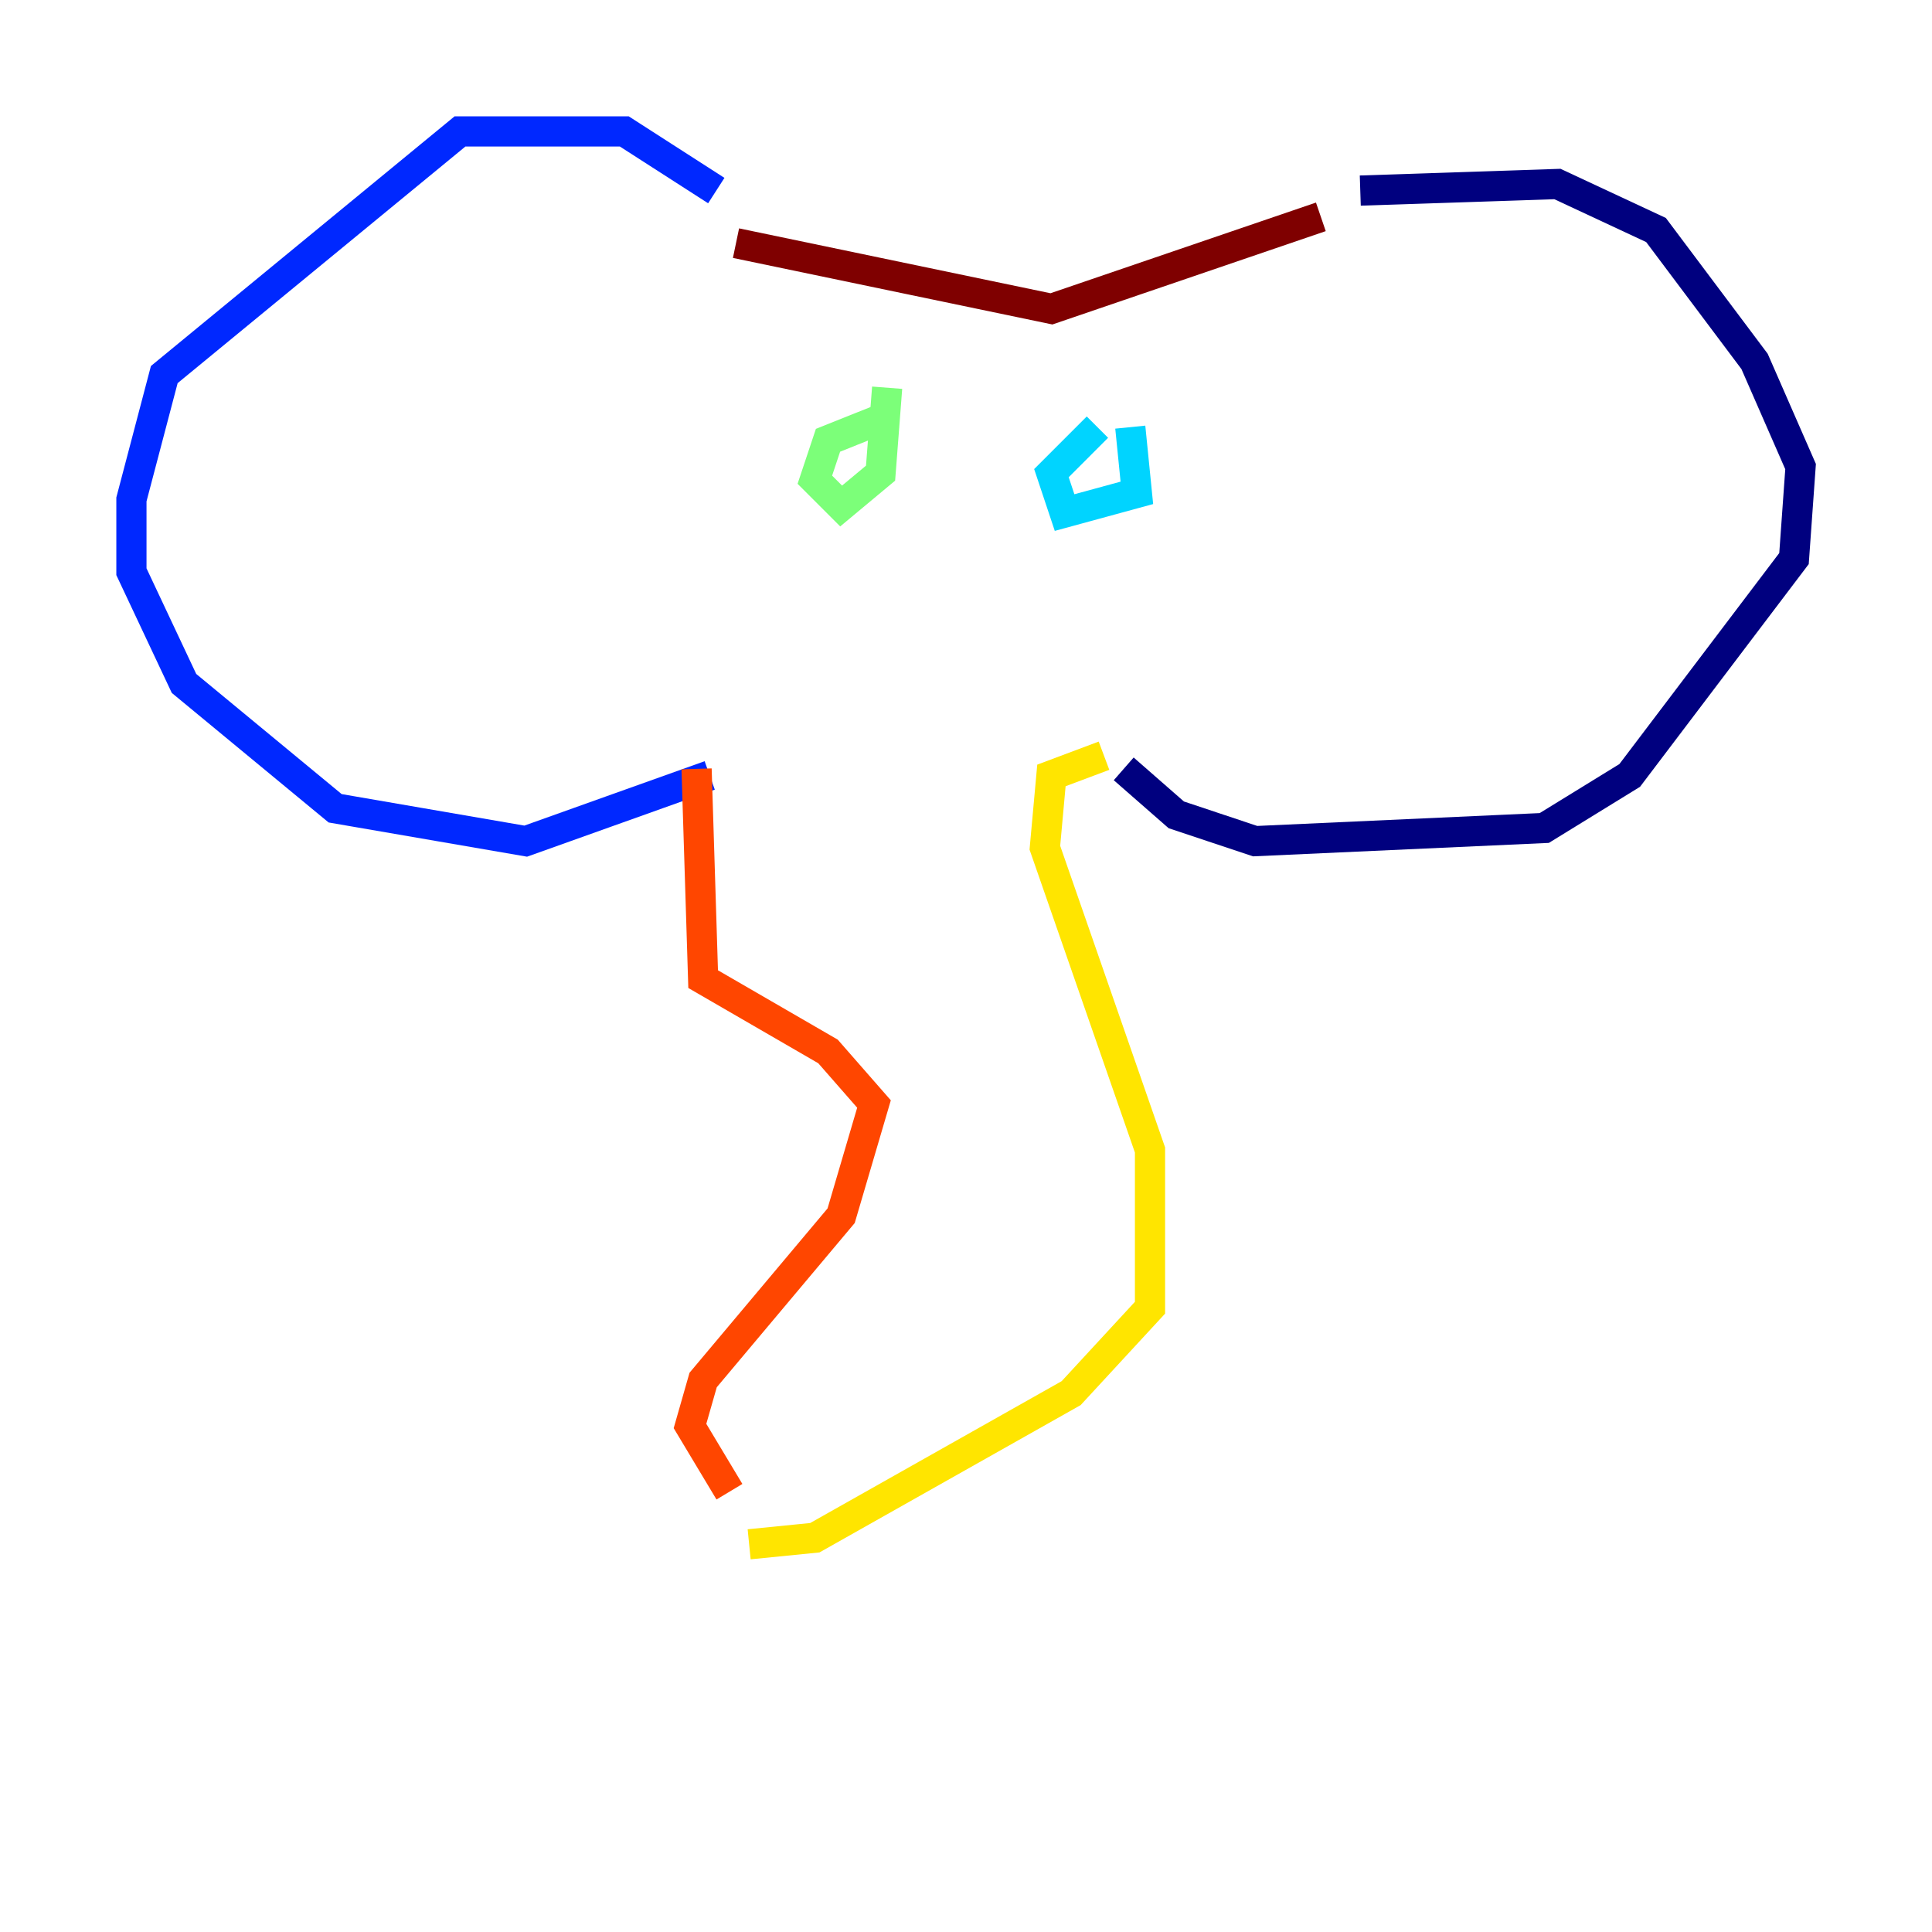 <?xml version="1.0" encoding="utf-8" ?>
<svg baseProfile="tiny" height="128" version="1.2" viewBox="0,0,128,128" width="128" xmlns="http://www.w3.org/2000/svg" xmlns:ev="http://www.w3.org/2001/xml-events" xmlns:xlink="http://www.w3.org/1999/xlink"><defs /><polyline fill="none" points="90.122,12.626 103.184,12.191 109.714,15.238 116.245,23.946 119.293,30.912 118.857,37.007 107.973,51.374 102.313,54.857 83.156,55.728 77.932,53.986 74.449,50.939" stroke="#00007f" stroke-width="2" /><polyline fill="none" points="47.456,12.626 41.361,8.707 30.476,8.707 10.884,24.816 8.707,33.088 8.707,37.878 12.191,45.279 22.204,53.551 34.83,55.728 47.02,51.374" stroke="#0028ff" stroke-width="2" /><polyline fill="none" points="72.707,28.299 69.66,31.347 70.531,33.959 75.32,32.653 74.884,28.299" stroke="#00d4ff" stroke-width="2" /><polyline fill="none" points="59.211,27.429 54.857,29.17 53.986,31.782 55.728,33.524 58.34,31.347 58.776,25.687" stroke="#7cff79" stroke-width="2" /><polyline fill="none" points="73.143,50.068 69.66,51.374 69.225,56.163 76.191,76.191 76.191,86.639 70.966,92.299 53.986,101.878 49.633,102.313" stroke="#ffe500" stroke-width="2" /><polyline fill="none" points="46.15,50.939 46.585,64.871 54.857,69.66 57.905,73.143 55.728,80.544 46.585,91.429 45.714,94.476 48.327,98.83" stroke="#ff4600" stroke-width="2" /><polyline fill="none" points="87.51,14.367 69.66,20.463 48.762,16.109" stroke="#7f0000" stroke-width="2" /></svg>